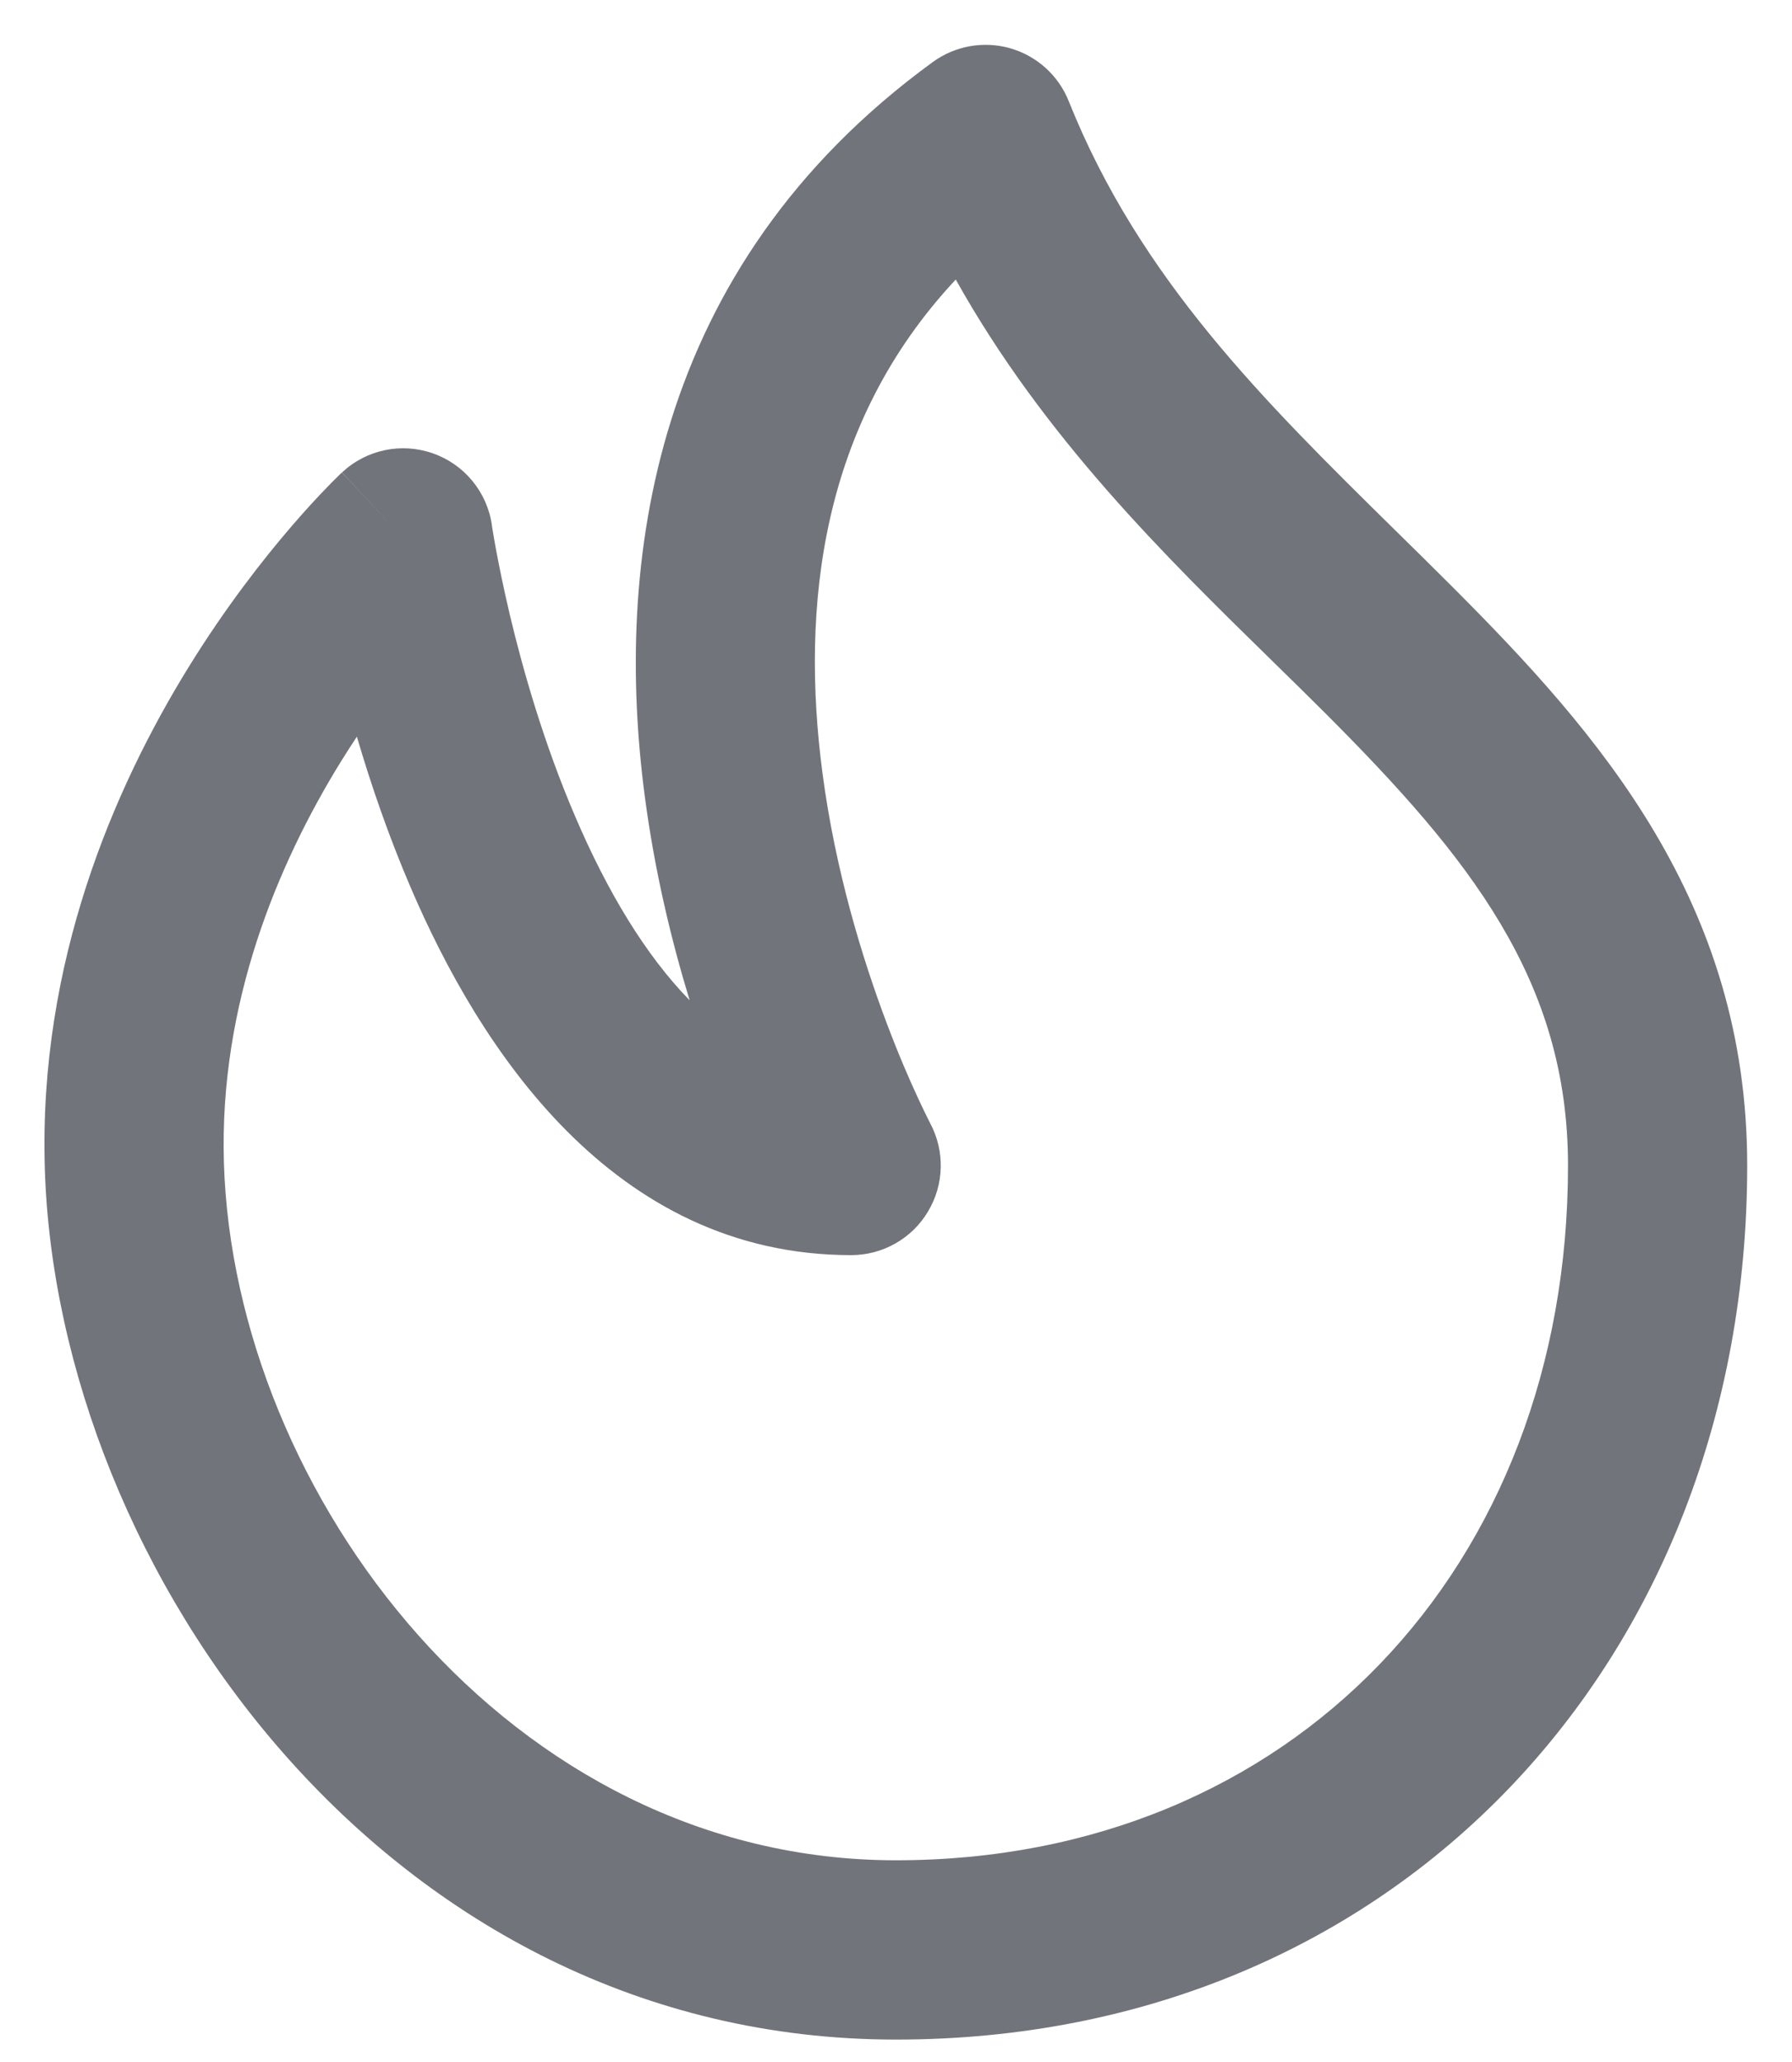 <svg width="20" height="23" viewBox="0 0 20 23" fill="none" xmlns="http://www.w3.org/2000/svg">
<path fill-rule="evenodd" clip-rule="evenodd" d="M11.277 0.539C11.573 0.625 11.814 0.842 11.928 1.129C12.721 3.11 14.108 4.475 15.578 5.921C15.787 6.126 15.997 6.333 16.207 6.543C17.849 8.185 19.5 10.065 19.5 13C19.5 18.513 15.59 22.75 10 22.75C4.323 22.75 0.636 17.5 0.5 13.03C0.43 10.729 1.276 8.785 2.102 7.446C2.518 6.772 2.938 6.237 3.256 5.868C3.415 5.683 3.55 5.538 3.648 5.438C3.696 5.387 3.736 5.348 3.765 5.32C3.779 5.306 3.791 5.294 3.799 5.286L3.81 5.276L3.814 5.272L3.815 5.271C3.816 5.271 3.817 5.27 4.5 6L3.817 5.27C4.089 5.015 4.48 4.933 4.832 5.057C5.183 5.18 5.437 5.489 5.49 5.858L5.491 5.87L5.499 5.919C5.506 5.964 5.518 6.032 5.534 6.12C5.567 6.297 5.618 6.553 5.691 6.862C5.839 7.484 6.073 8.3 6.419 9.106C6.778 9.945 7.203 10.652 7.697 11.158C7.494 10.494 7.306 9.718 7.196 8.88C6.857 6.31 7.25 2.991 10.412 0.691C10.661 0.51 10.98 0.454 11.277 0.539ZM10.382 12.53C10.547 12.84 10.538 13.213 10.357 13.514C10.177 13.816 9.851 14 9.5 14C6.828 14 5.342 11.671 4.581 9.894C4.332 9.313 4.135 8.736 3.983 8.217C3.923 8.307 3.864 8.4 3.804 8.496C3.099 9.638 2.445 11.194 2.499 12.97C2.611 16.654 5.676 20.75 10 20.75C14.409 20.75 17.5 17.487 17.5 13C17.5 10.935 16.4 9.565 14.793 7.957C14.601 7.765 14.401 7.57 14.196 7.369C13.006 6.205 11.648 4.875 10.667 3.118C9.157 4.731 8.935 6.766 9.179 8.62C9.322 9.709 9.625 10.694 9.896 11.412C10.031 11.77 10.156 12.056 10.246 12.249C10.291 12.346 10.327 12.42 10.351 12.468C10.362 12.491 10.371 12.509 10.377 12.519L10.382 12.53Z" fill="#71747A"/>
</svg>
